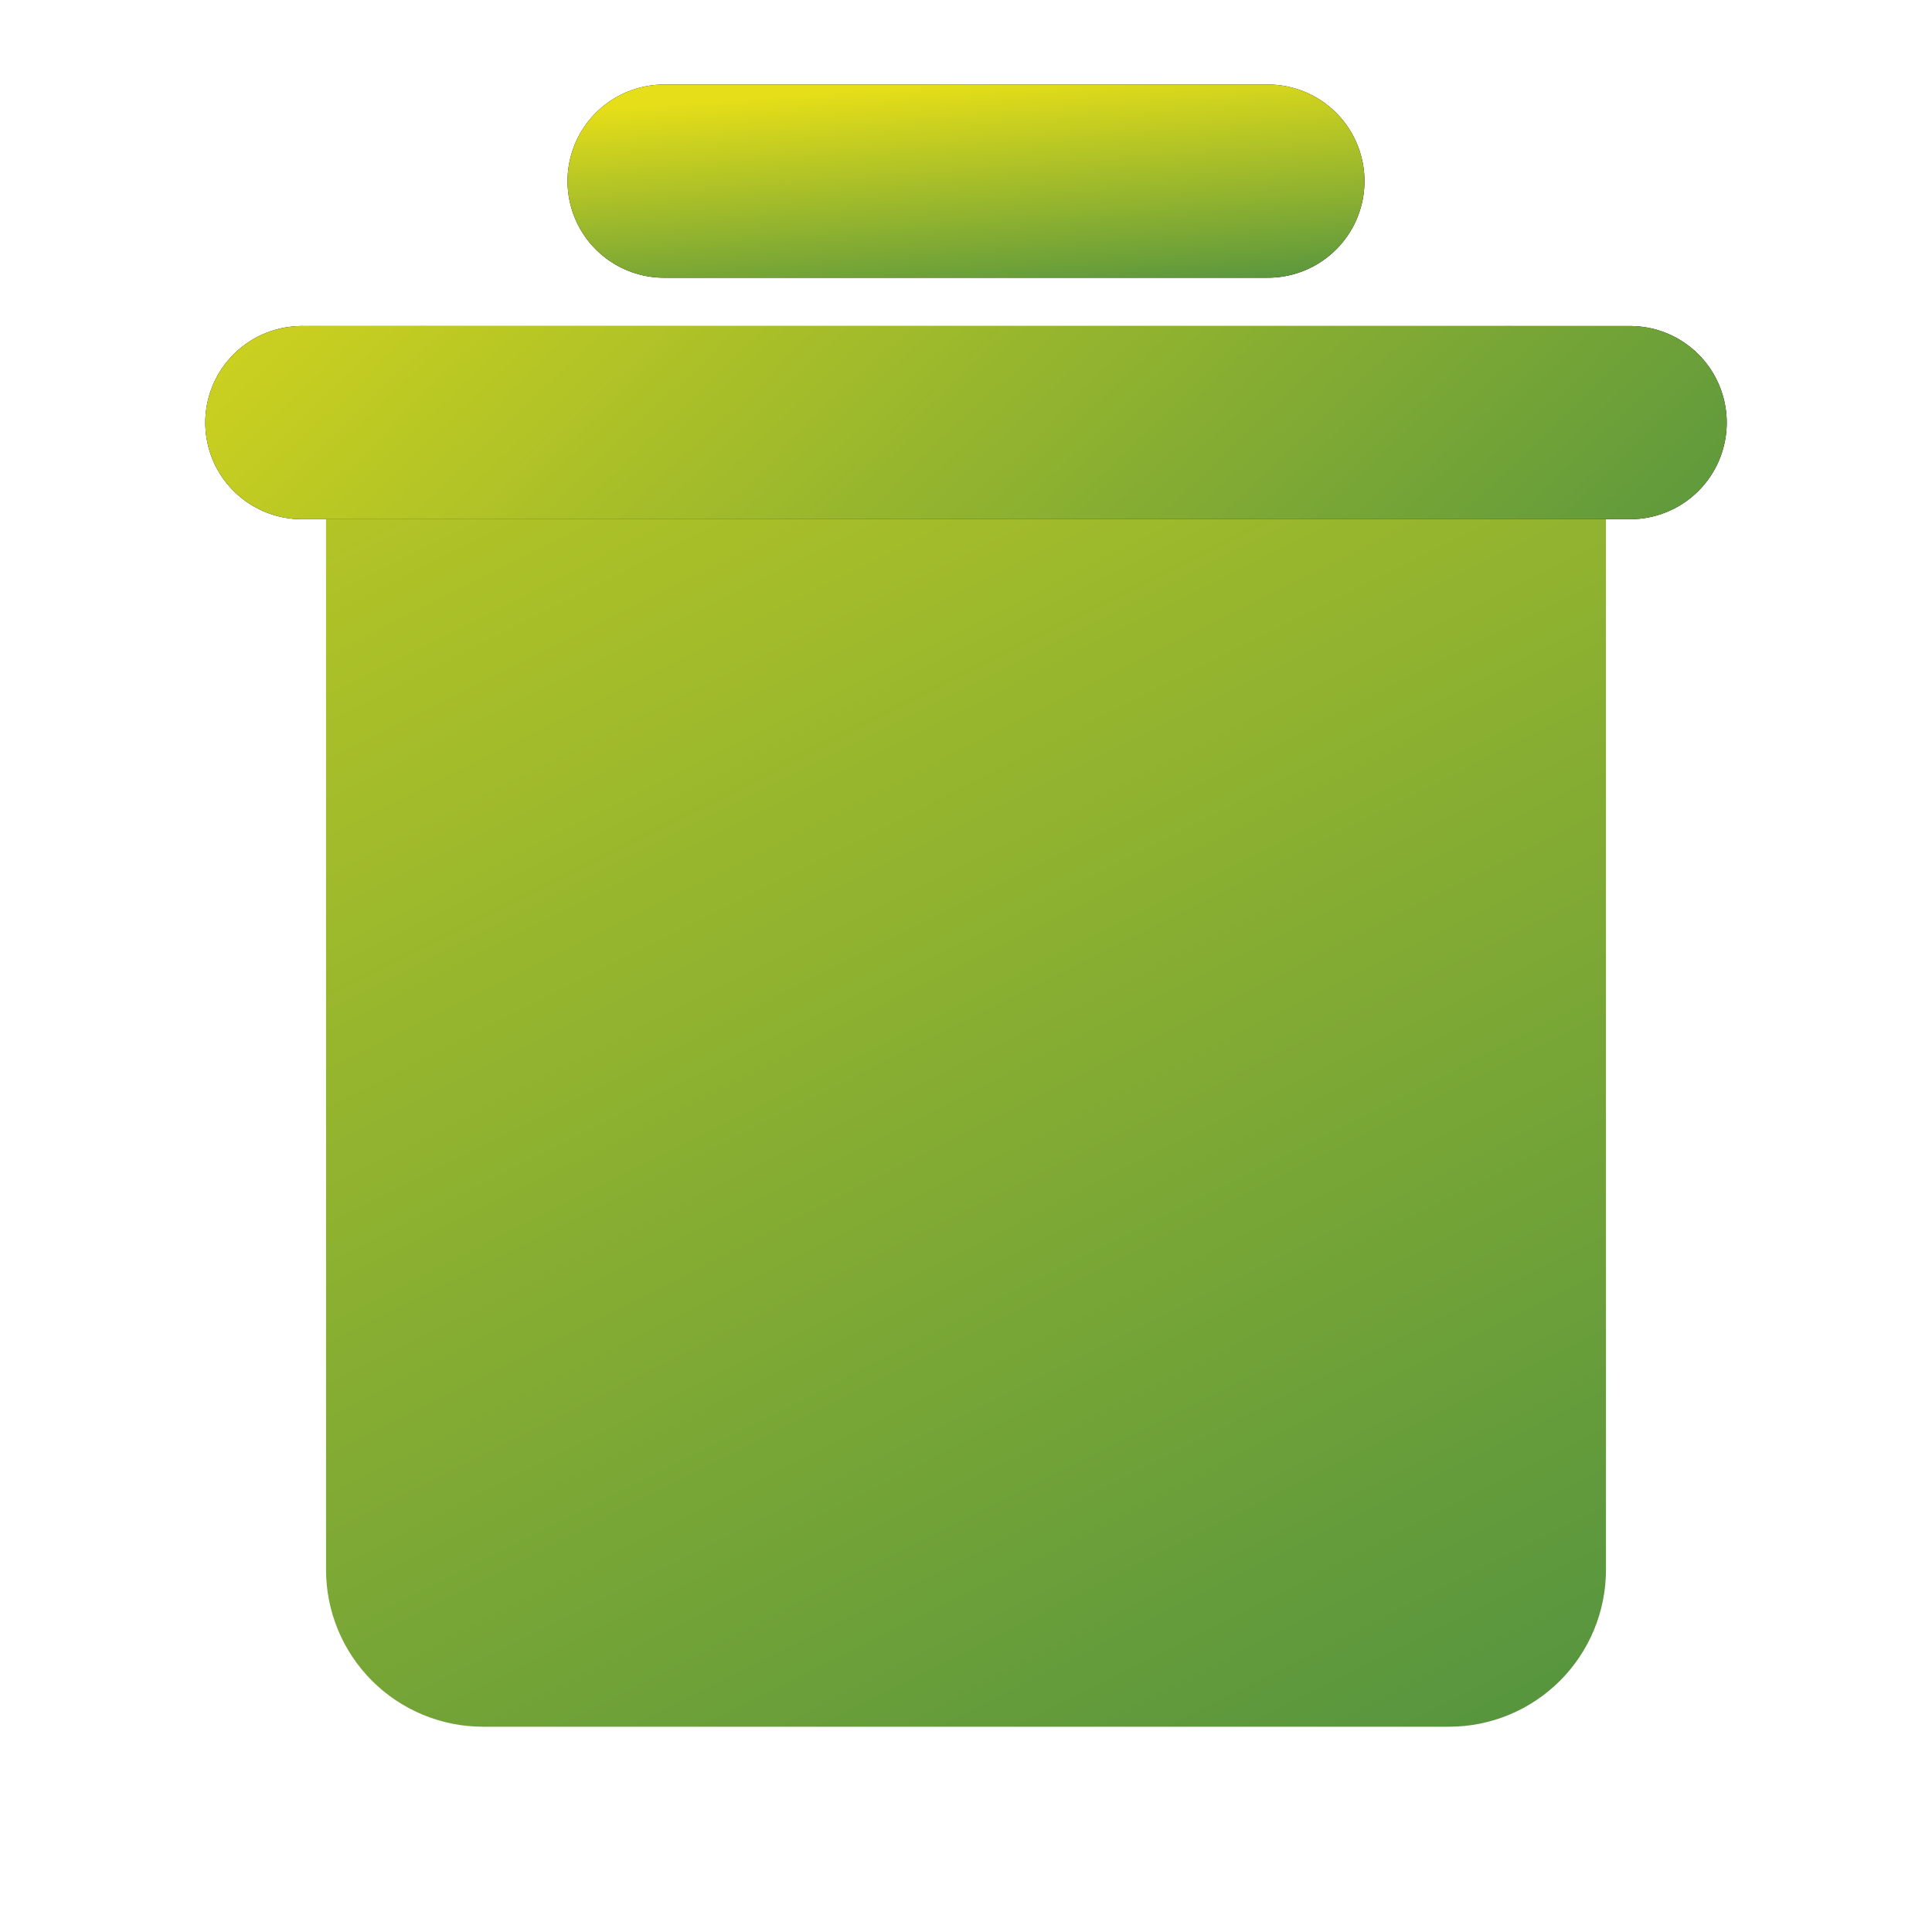 <svg width="20" height="20" viewBox="0 0 20 20" fill="none" xmlns="http://www.w3.org/2000/svg">
<path d="M15.625 4.375V16.25C15.625 16.416 15.559 16.575 15.442 16.692C15.325 16.809 15.166 16.875 15 16.875H5C4.834 16.875 4.675 16.809 4.558 16.692C4.441 16.575 4.375 16.416 4.375 16.25V4.375" fill="url(#paint0_linear_37_771)"/>
<path d="M15.625 4.375V16.25C15.625 16.416 15.559 16.575 15.442 16.692C15.325 16.809 15.166 16.875 15 16.875H5C4.834 16.875 4.675 16.809 4.558 16.692C4.441 16.575 4.375 16.416 4.375 16.25V4.375" stroke="url(#paint1_linear_37_771)" stroke-width="2" stroke-linecap="round" stroke-linejoin="round"/>
<path d="M16.875 4.375L3.125 4.375" stroke="black" stroke-width="2" stroke-linecap="round" stroke-linejoin="round"/>
<path d="M16.875 4.375L3.125 4.375" stroke="url(#paint2_linear_37_771)" stroke-width="2" stroke-linecap="round" stroke-linejoin="round"/>
<path d="M6.875 1.875H13.125" stroke="black" stroke-width="2" stroke-linecap="round" stroke-linejoin="round"/>
<path d="M6.875 1.875H13.125" stroke="url(#paint3_linear_37_771)" stroke-width="2" stroke-linecap="round" stroke-linejoin="round"/>
<defs>
<linearGradient id="paint0_linear_37_771" x1="4.375" y1="-5.625" x2="17.728" y2="20.813" gradientUnits="userSpaceOnUse">
<stop stop-color="#E6DE18"/>
<stop offset="1" stop-color="#438B44"/>
</linearGradient>
<linearGradient id="paint1_linear_37_771" x1="4.375" y1="-5.625" x2="17.728" y2="20.813" gradientUnits="userSpaceOnUse">
<stop stop-color="#E6DE18"/>
<stop offset="1" stop-color="#438B44"/>
</linearGradient>
<linearGradient id="paint2_linear_37_771" x1="4.253" y1="-2.257" x2="16.608" y2="10.603" gradientUnits="userSpaceOnUse">
<stop stop-color="#E6DE18"/>
<stop offset="1" stop-color="#438B44"/>
</linearGradient>
<linearGradient id="paint3_linear_37_771" x1="6.875" y1="1.075" x2="7.067" y2="3.716" gradientUnits="userSpaceOnUse">
<stop stop-color="#E6DE18"/>
<stop offset="1" stop-color="#438B44"/>
</linearGradient>
</defs>
</svg>
